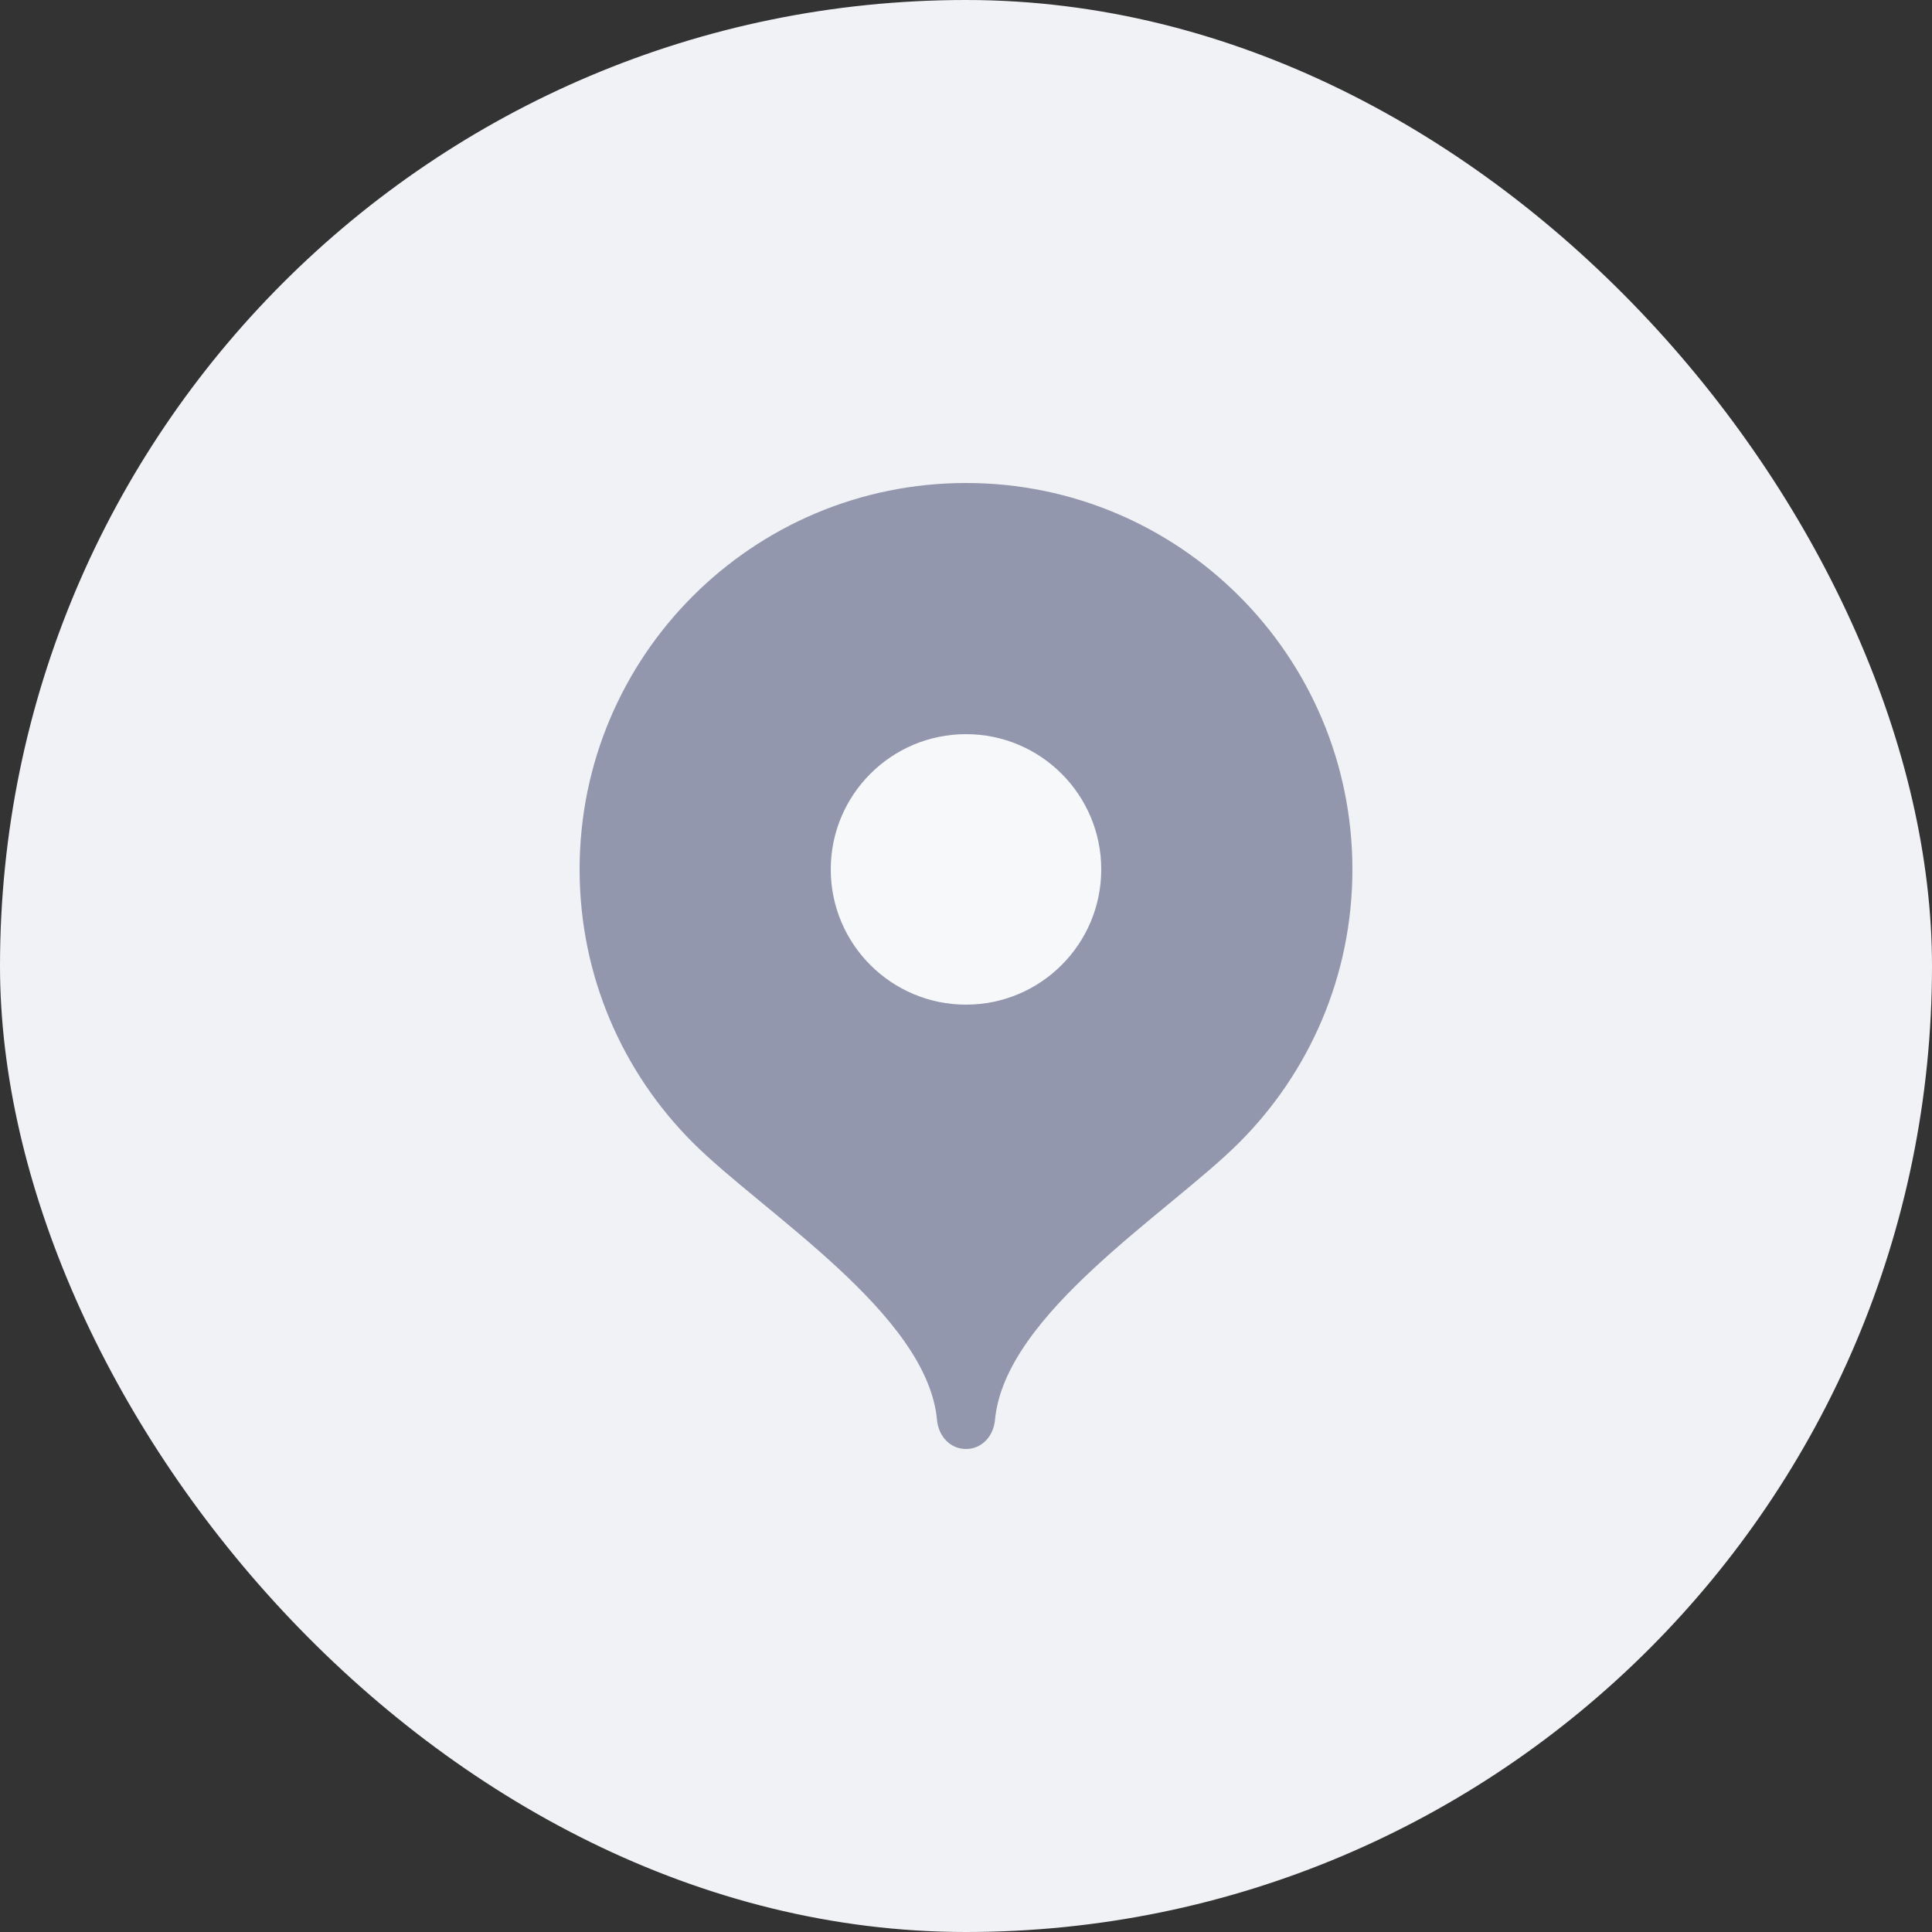 <svg width="32" height="32" viewBox="0 0 32 32" fill="none" xmlns="http://www.w3.org/2000/svg">
<rect x="0" y="0" width="32" height="32" fill="#333333" stroke="none"/>
<rect width="32" height="32" rx="16" fill="#F1F2F5"/>
<path d="M16 8C12.465 8 9.6 10.865 9.6 14.4C9.6 16.167 10.316 17.766 11.474 18.924C12.632 20.083 15.36 21.76 15.52 23.52C15.544 23.784 15.735 24 16 24C16.265 24 16.456 23.784 16.48 23.52C16.64 21.76 19.368 20.083 20.526 18.924C21.684 17.766 22.4 16.167 22.4 14.4C22.4 10.865 19.535 8 16 8Z" fill="#9397AD"/>
<path d="M16 16.64C17.237 16.64 18.24 15.637 18.24 14.4C18.24 13.163 17.237 12.16 16 12.16C14.763 12.16 13.76 13.163 13.76 14.4C13.76 15.637 14.763 16.64 16 16.64Z" fill="#F7F8FA"/>
</svg>
